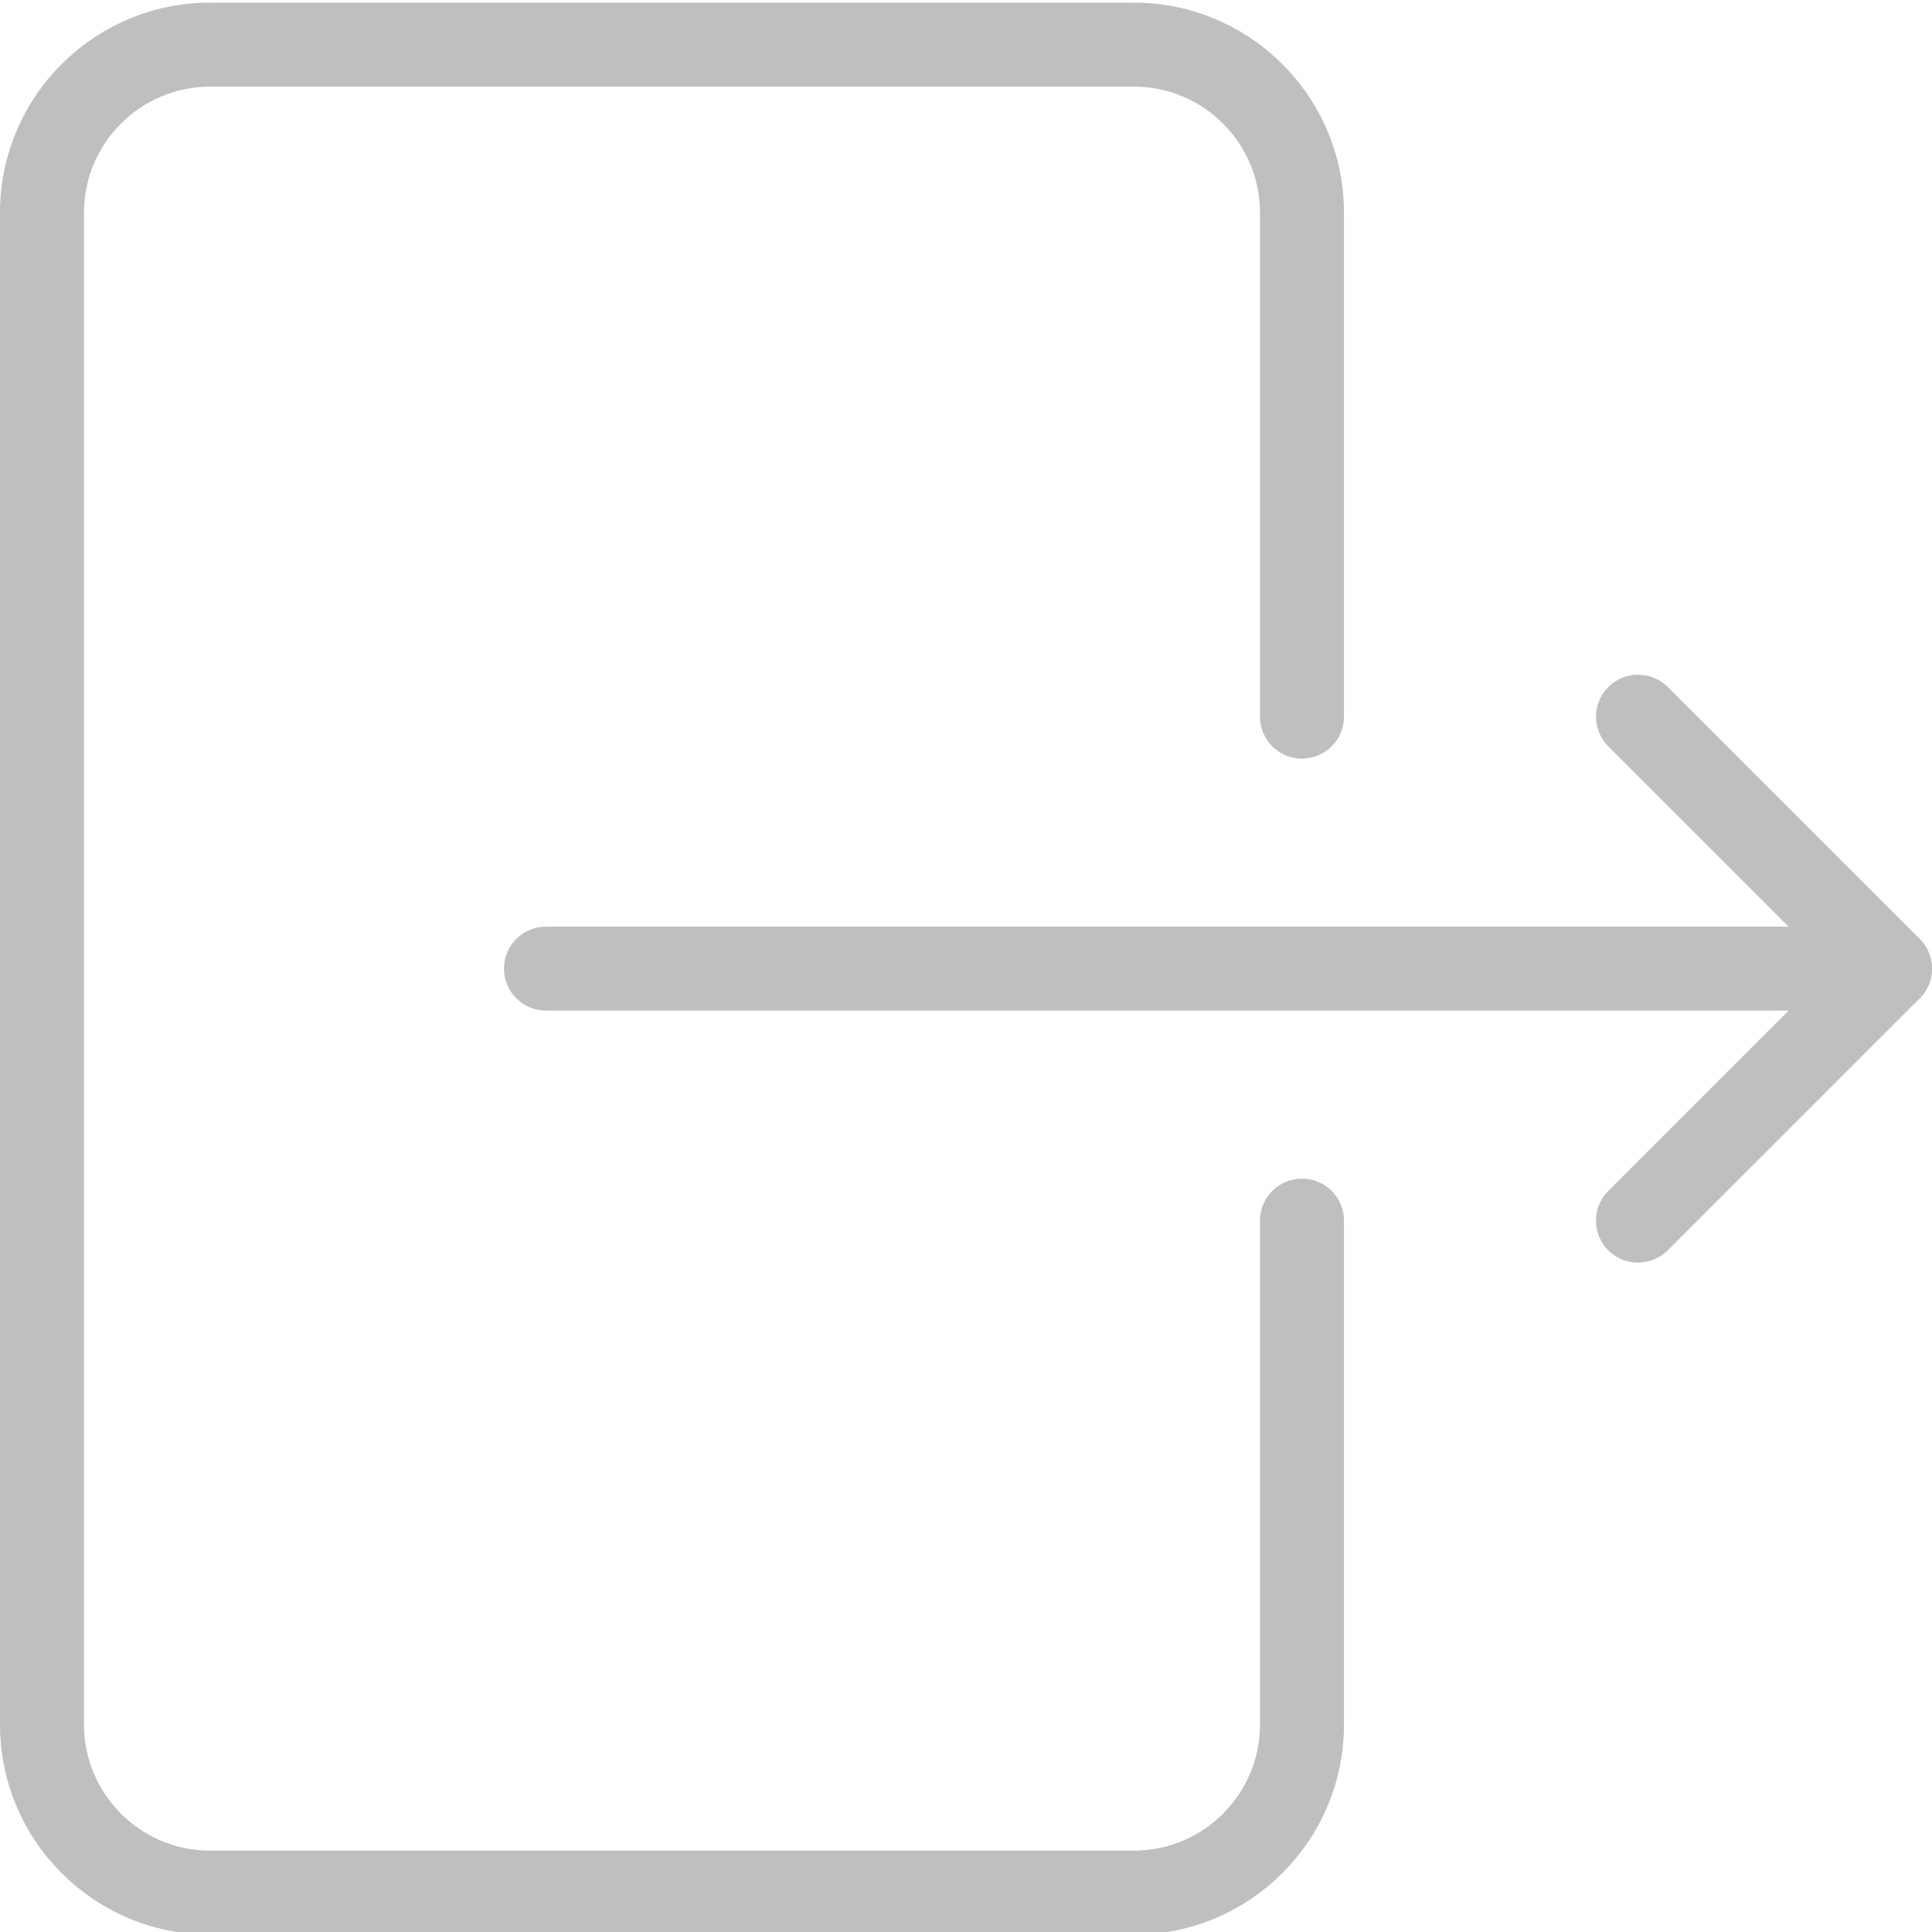 <svg height="17" viewBox="0 0 490.672 490" width="17" xmlns="http://www.w3.org/2000/svg" fill="#bfbfbf">
    <path d="m288 491.004h-234.668c-29.418 0-53.332-23.938-53.332-53.336v-384c0-29.395 23.914-53.332 53.332-53.332h234.668c29.418 0 53.332 23.938 53.332 53.332v128c0 5.891-4.777 10.668-10.664 10.668-5.891 0-10.668-4.777-10.668-10.668v-128c0-17.641-14.355-32-32-32h-234.668c-17.641 0-32 14.359-32 32v384c0 17.645 14.359 32 32 32h234.668c17.645 0 32-14.355 32-32v-128c0-5.887 4.777-10.664 10.668-10.664 5.887 0 10.664 4.777 10.664 10.664v128c0 29.398-23.914 53.336-53.332 53.336zm0 0" />
    <path d="m480 256.336h-341.332c-5.891 0-10.668-4.777-10.668-10.668 0-5.887 4.777-10.664 10.668-10.664h341.332c5.887 0 10.668 4.777 10.668 10.664 0 5.891-4.781 10.668-10.668 10.668zm0 0" />
    <path d="m416 320.336c-2.73 0-5.461-1.047-7.551-3.113-4.16-4.16-4.16-10.926 0-15.086l56.469-56.469-56.449-56.445c-4.16-4.16-4.16-10.926 0-15.086 4.16-4.156 10.922-4.156 15.082 0l64 64c4.16 4.16 4.16 10.926 0 15.086l-64 64c-2.09 2.066-4.82 3.113-7.551 3.113zm0 0" />
</svg>
<!--

<?xml version="1.0" encoding="utf-8"?>
 Generated by IcoMoon.io 
<!DOCTYPE svg PUBLIC "-//W3C//DTD SVG 1.1//EN" "http://www.w3.org/Graphics/SVG/1.1/DTD/svg11.dtd">
<svg version="1.1" xmlns="http://www.w3.org/2000/svg" xmlns:xlink="http://www.w3.org/1999/xlink" width="17" height="17" viewBox="0 0 17 17">
<g>
</g>
	<path d="M16.354 5.075l-7.855 7.854-7.853-7.854 0.707-0.707 7.145 7.146 7.148-7.147 0.708 0.708z" fill="#bfbfbf" />
</svg>
-->
